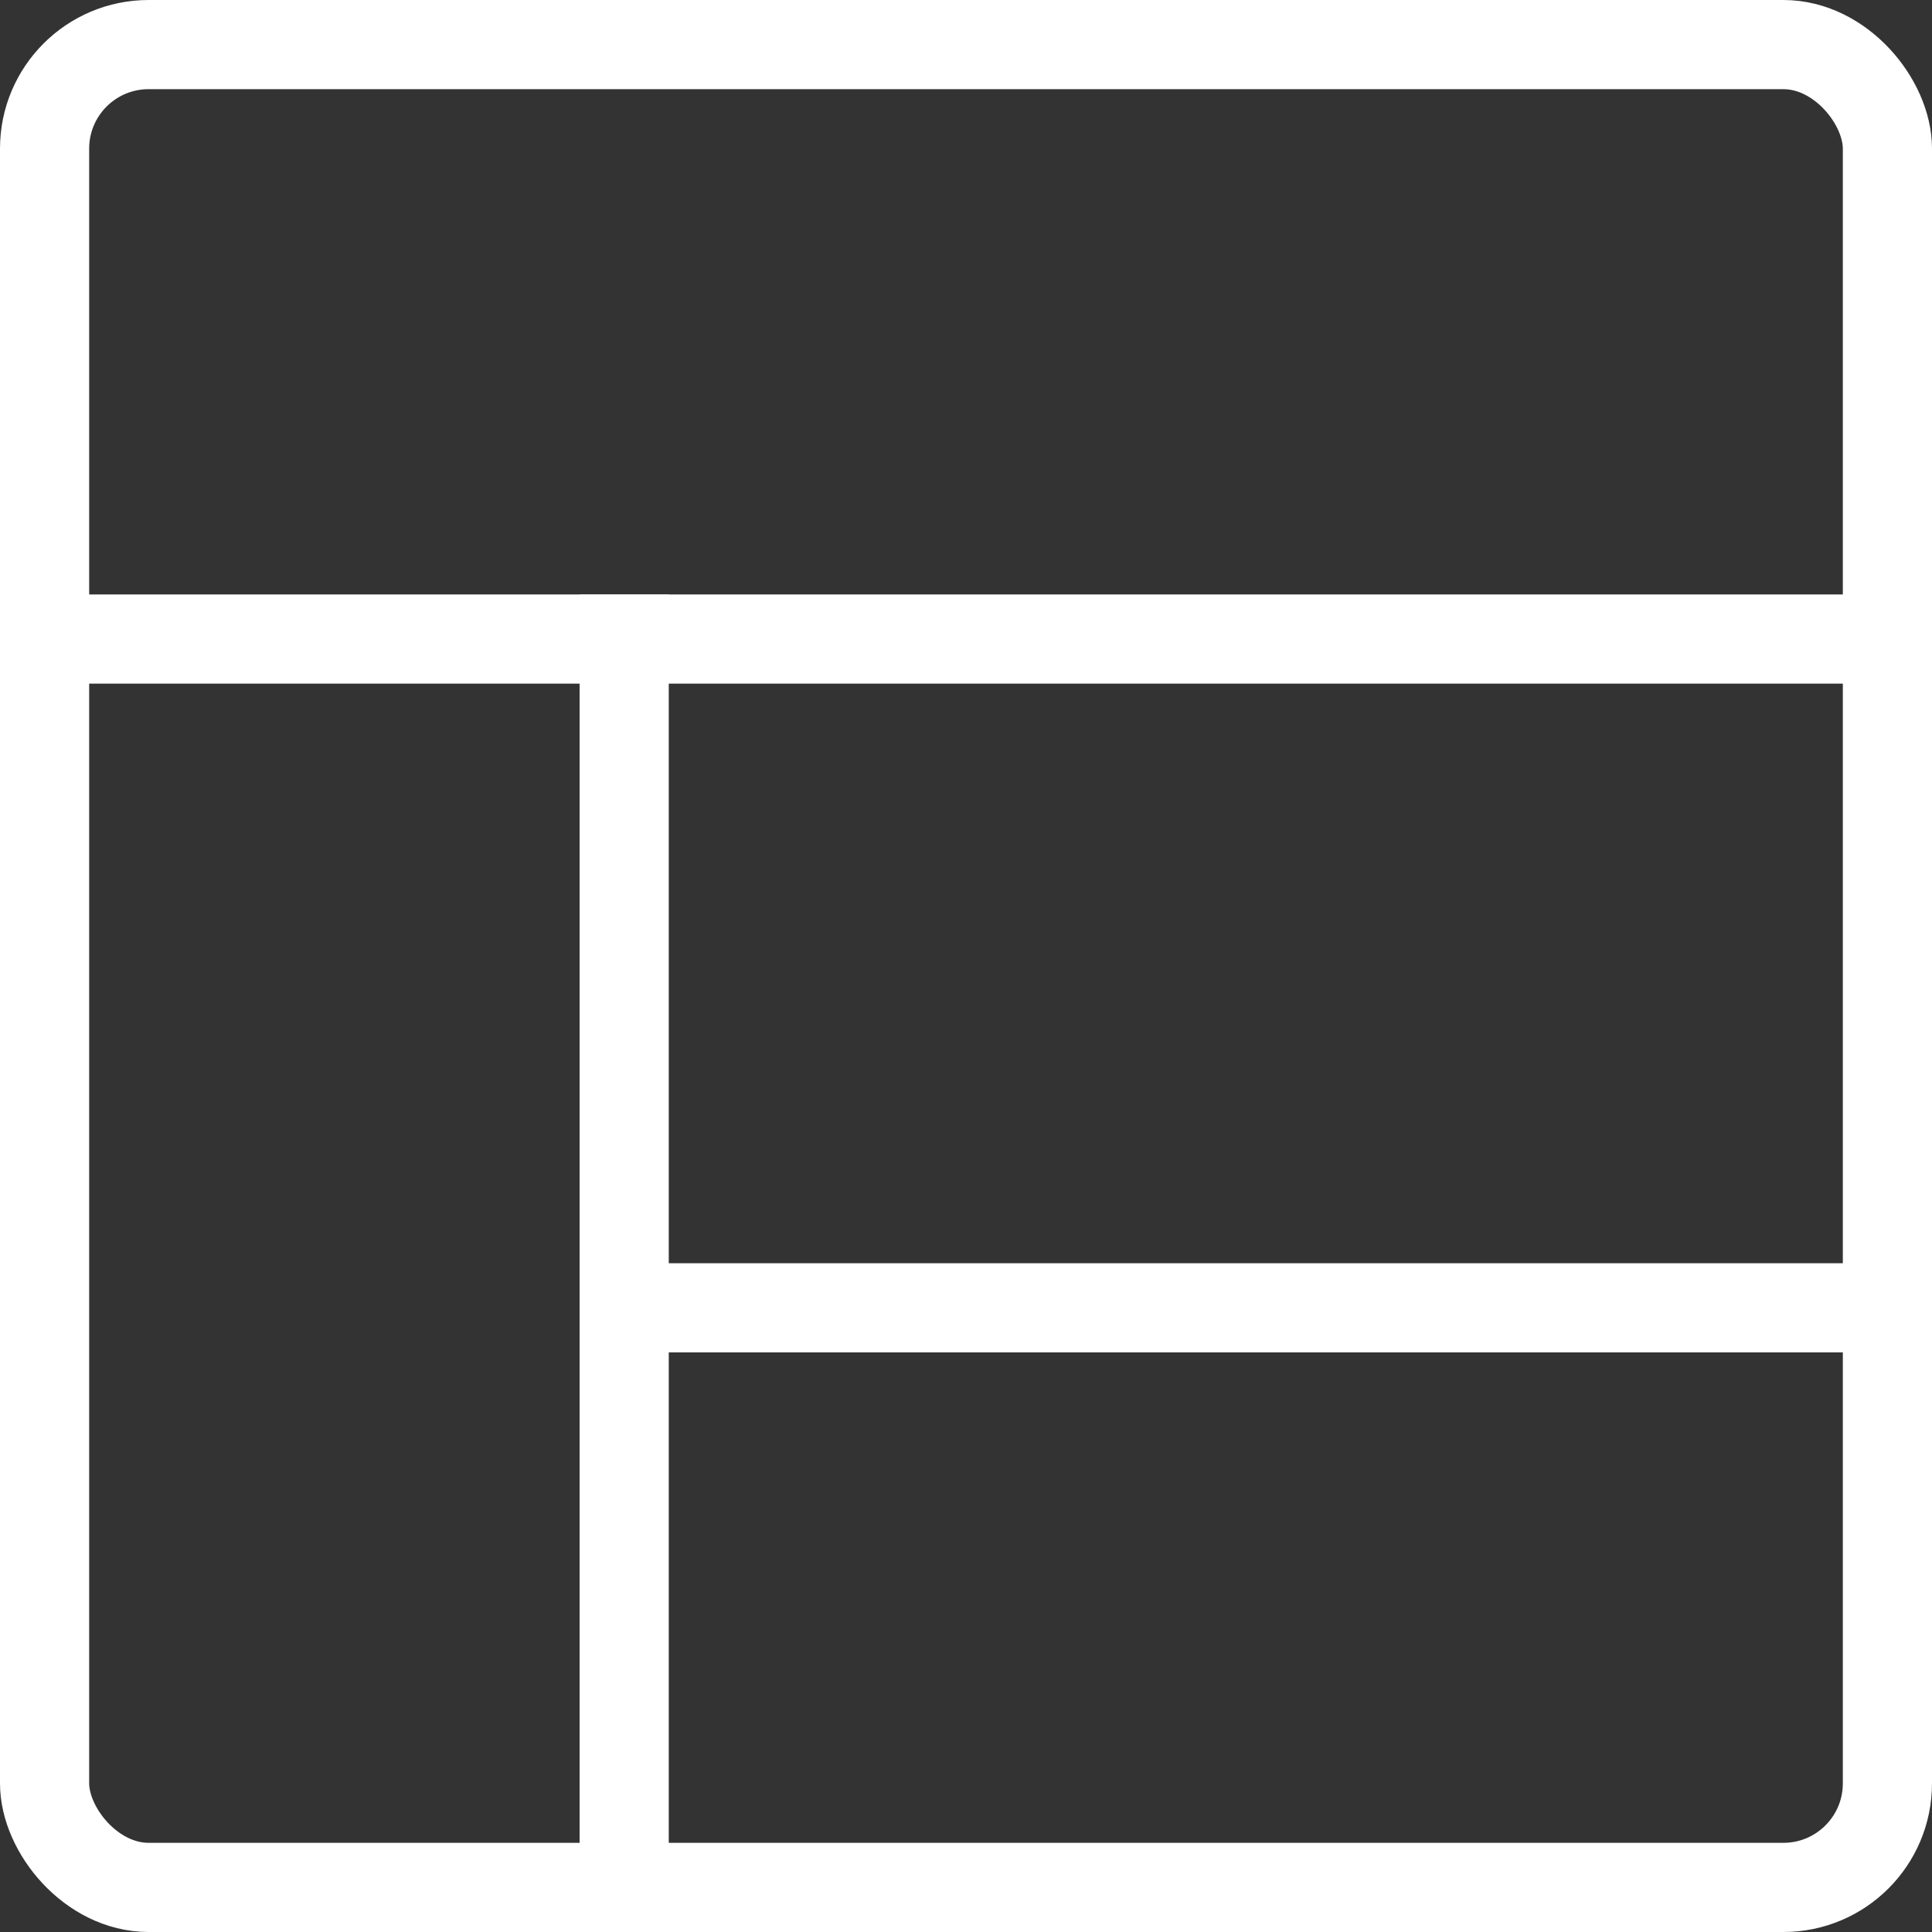 <svg width="26" height="26" viewBox="0 0 26 26" fill="none" xmlns="http://www.w3.org/2000/svg">
<rect x="0" y="0" width="26" height="26" fill="#333333" stroke="none"/>
<rect x="0.6" y="0.6" width="24.8" height="24.8" rx="1.4" stroke="white" stroke-width="1.2"/>
<rect x="1" y="8" width="24" height="1.2" fill="white"/>
<rect x="8" y="17" width="17" height="1.2" fill="white"/>
<rect x="9" y="8" width="18" height="1.2" transform="rotate(90 9 8)" fill="white"/>
</svg>
